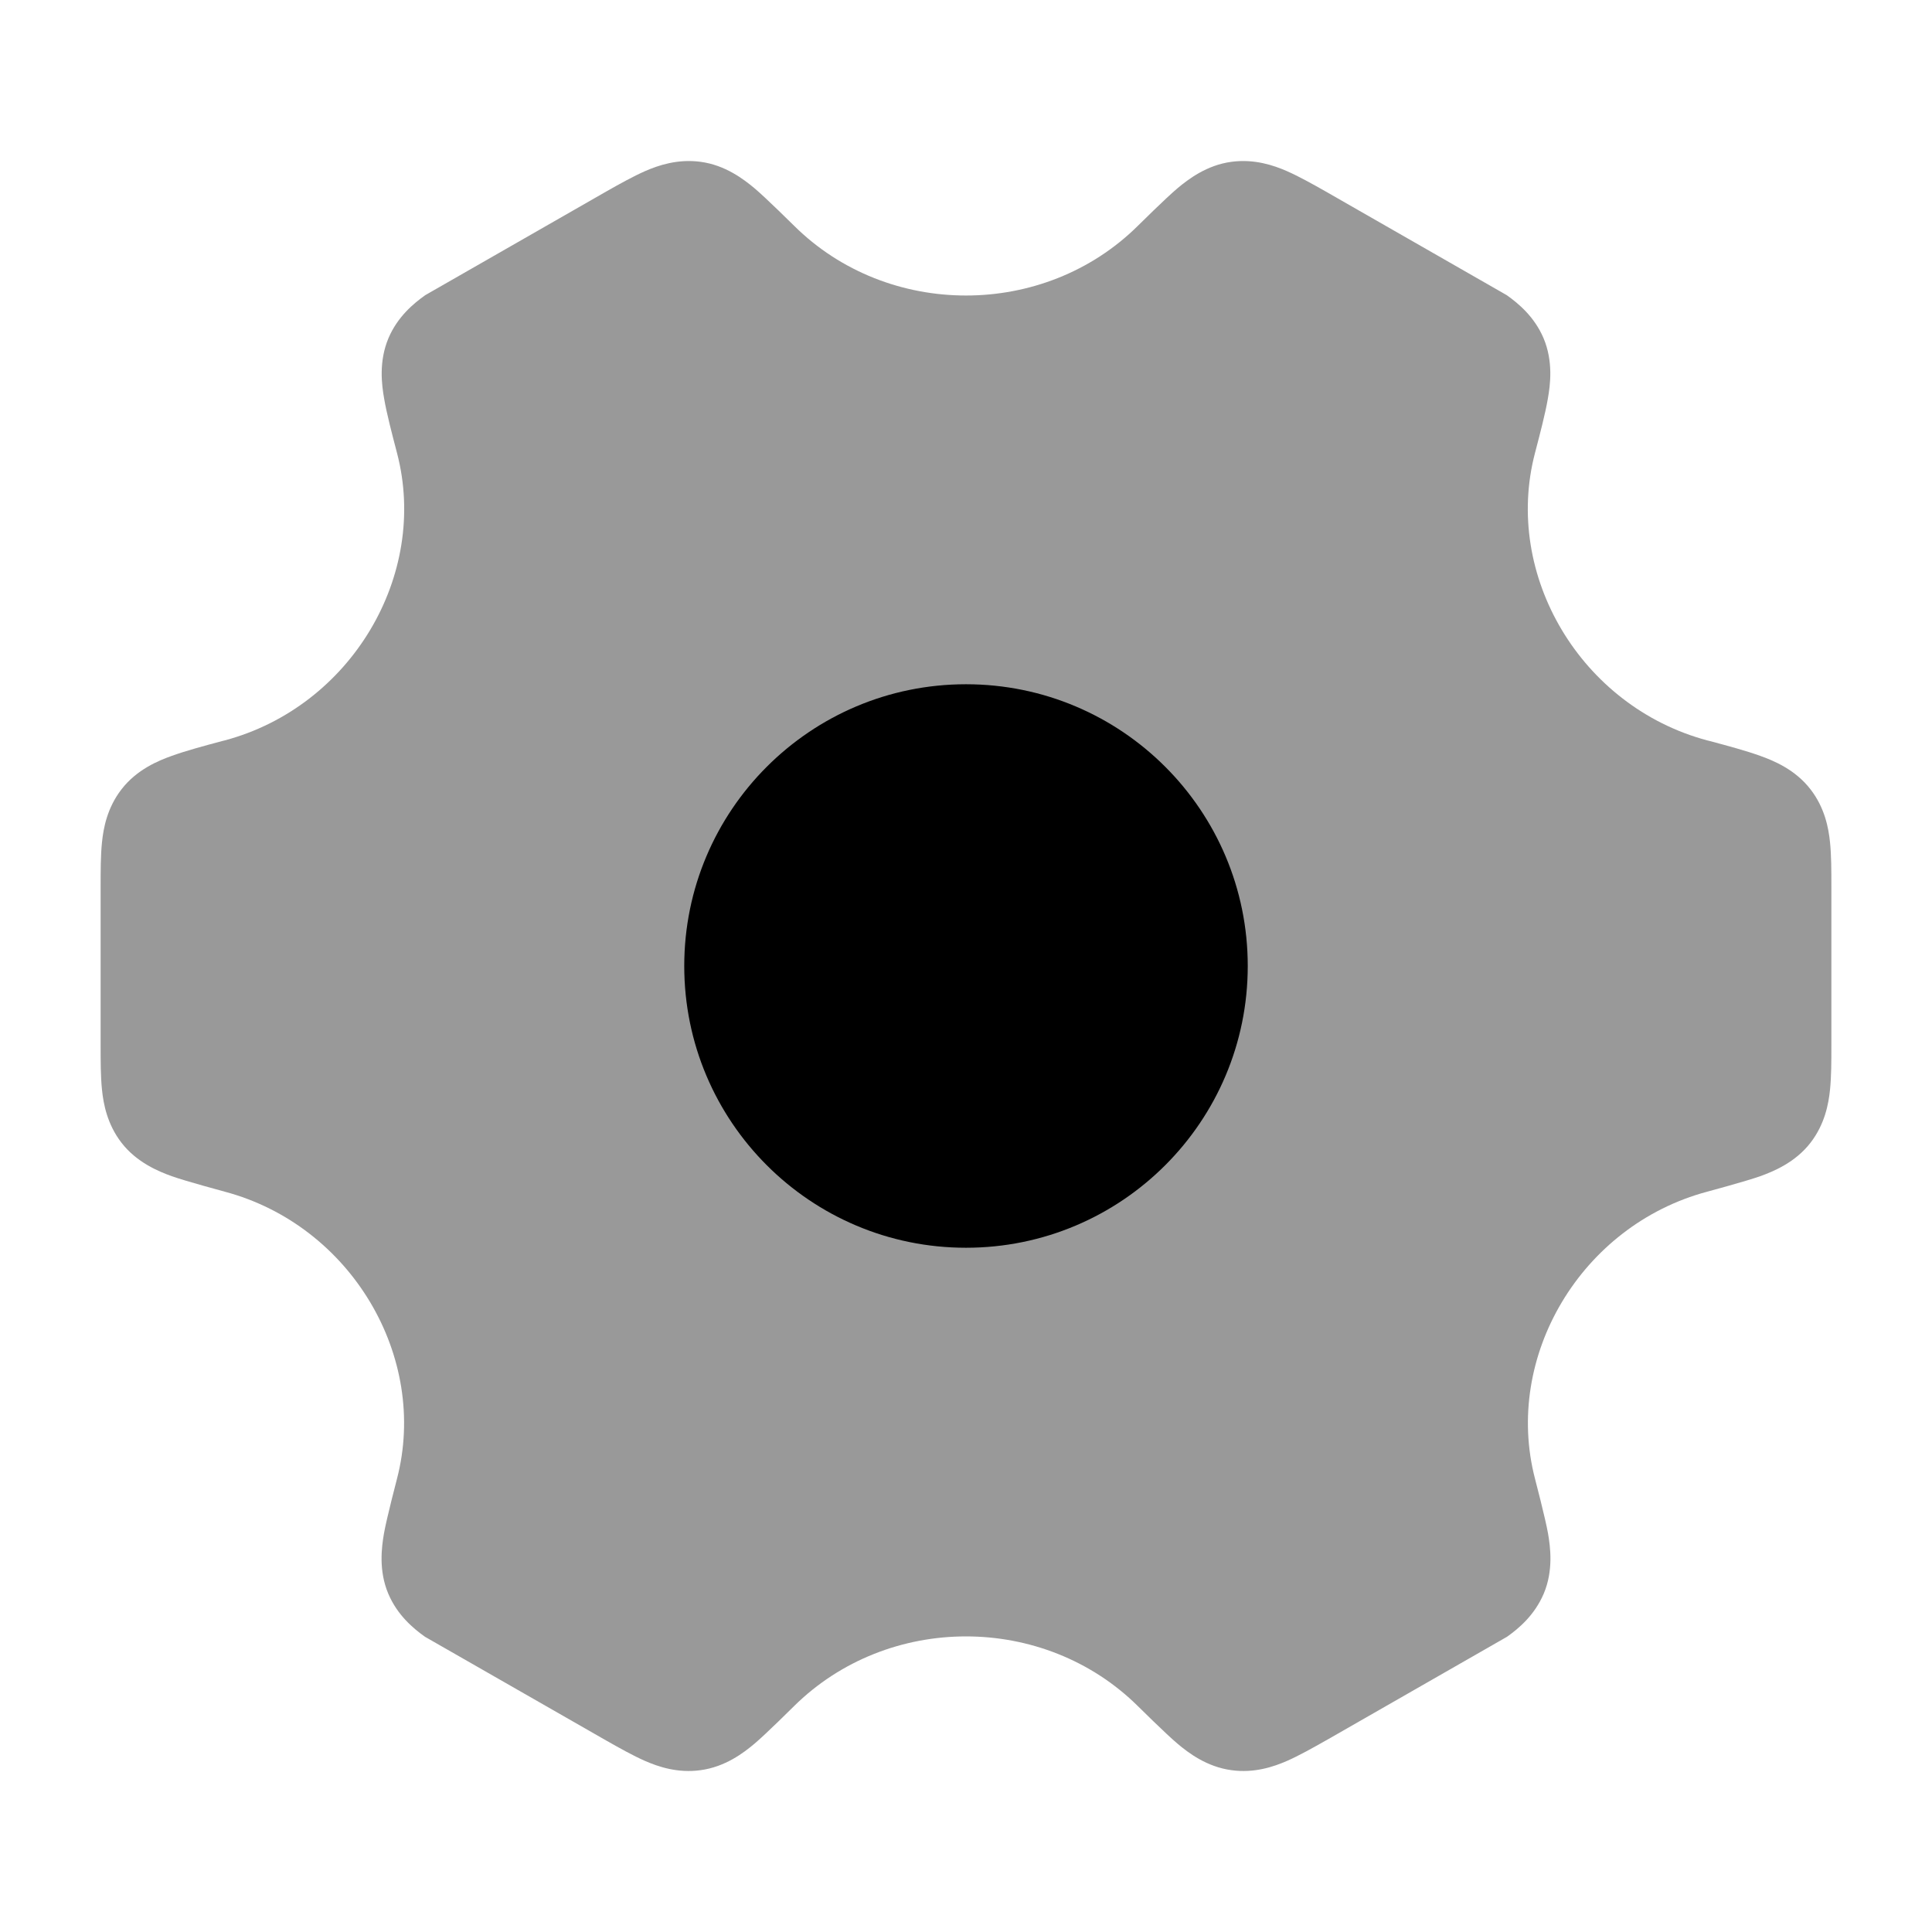 <svg width="24" height="24" viewBox="0 0 24 24" xmlns="http://www.w3.org/2000/svg">
<path opacity="0.4" d="M8.015 2.125C8.178 2.054 8.418 1.972 8.702 2.01C9.011 2.051 9.24 2.228 9.372 2.338C9.512 2.455 9.864 2.804 9.864 2.804C10.447 3.382 11.223 3.671 12 3.671C12.777 3.671 13.553 3.382 14.136 2.804C14.136 2.804 14.488 2.455 14.628 2.338C14.76 2.228 14.989 2.051 15.298 2.01C15.582 1.972 15.822 2.054 15.985 2.125C16.135 2.191 16.305 2.286 16.469 2.379L18.718 3.667C18.864 3.771 19.061 3.935 19.174 4.2C19.297 4.491 19.258 4.783 19.228 4.952C19.197 5.135 19.131 5.387 19.068 5.628C18.671 7.145 19.639 8.777 21.206 9.197L21.234 9.204C21.471 9.267 21.693 9.327 21.867 9.39C22.029 9.448 22.301 9.558 22.492 9.807C22.668 10.035 22.715 10.285 22.733 10.462C22.75 10.625 22.75 10.82 22.75 11.011V12.99C22.75 13.18 22.75 13.375 22.733 13.538C22.715 13.715 22.668 13.965 22.492 14.194C22.301 14.442 22.029 14.552 21.867 14.611C21.693 14.673 21.206 14.804 21.206 14.804C19.64 15.223 18.673 16.855 19.069 18.372C19.069 18.372 19.198 18.865 19.23 19.048C19.259 19.217 19.299 19.509 19.176 19.799C19.062 20.065 18.866 20.23 18.72 20.333L16.471 21.621L16.47 21.621C16.306 21.714 16.137 21.809 15.987 21.875C15.824 21.946 15.584 22.029 15.299 21.99C14.99 21.949 14.761 21.773 14.629 21.662C14.489 21.545 14.137 21.196 14.137 21.196C13.554 20.618 12.777 20.328 12 20.328C11.223 20.328 10.446 20.618 9.862 21.196C9.862 21.196 9.511 21.545 9.371 21.662C9.239 21.773 9.01 21.949 8.701 21.99C8.416 22.029 8.176 21.946 8.013 21.875C7.863 21.809 7.694 21.714 7.53 21.621L7.53 21.621L5.28 20.333C5.135 20.23 4.937 20.065 4.824 19.799C4.701 19.509 4.741 19.217 4.77 19.048C4.802 18.865 4.931 18.372 4.931 18.372C5.327 16.855 4.36 15.223 2.794 14.804C2.794 14.804 2.307 14.673 2.133 14.611C1.971 14.552 1.699 14.442 1.508 14.194C1.332 13.965 1.285 13.715 1.267 13.538C1.25 13.375 1.25 13.18 1.25 12.99V11.011C1.25 10.82 1.25 10.625 1.267 10.462C1.285 10.285 1.332 10.035 1.508 9.807C1.699 9.558 1.971 9.448 2.133 9.39C2.307 9.327 2.529 9.267 2.766 9.204L2.794 9.197C4.361 8.777 5.329 7.145 4.932 5.628C4.869 5.387 4.803 5.135 4.772 4.952C4.742 4.783 4.703 4.491 4.826 4.2C4.939 3.935 5.136 3.771 5.282 3.667L7.531 2.379C7.695 2.286 7.865 2.191 8.015 2.125Z" fill="currentColor"/>
<path d="M15.5 12C15.5 13.933 13.933 15.5 12 15.5C10.067 15.5 8.5 13.933 8.5 12C8.5 10.067 10.067 8.5 12 8.5C13.933 8.5 15.5 10.067 15.5 12Z" fill="currentColor"/>
</svg>
